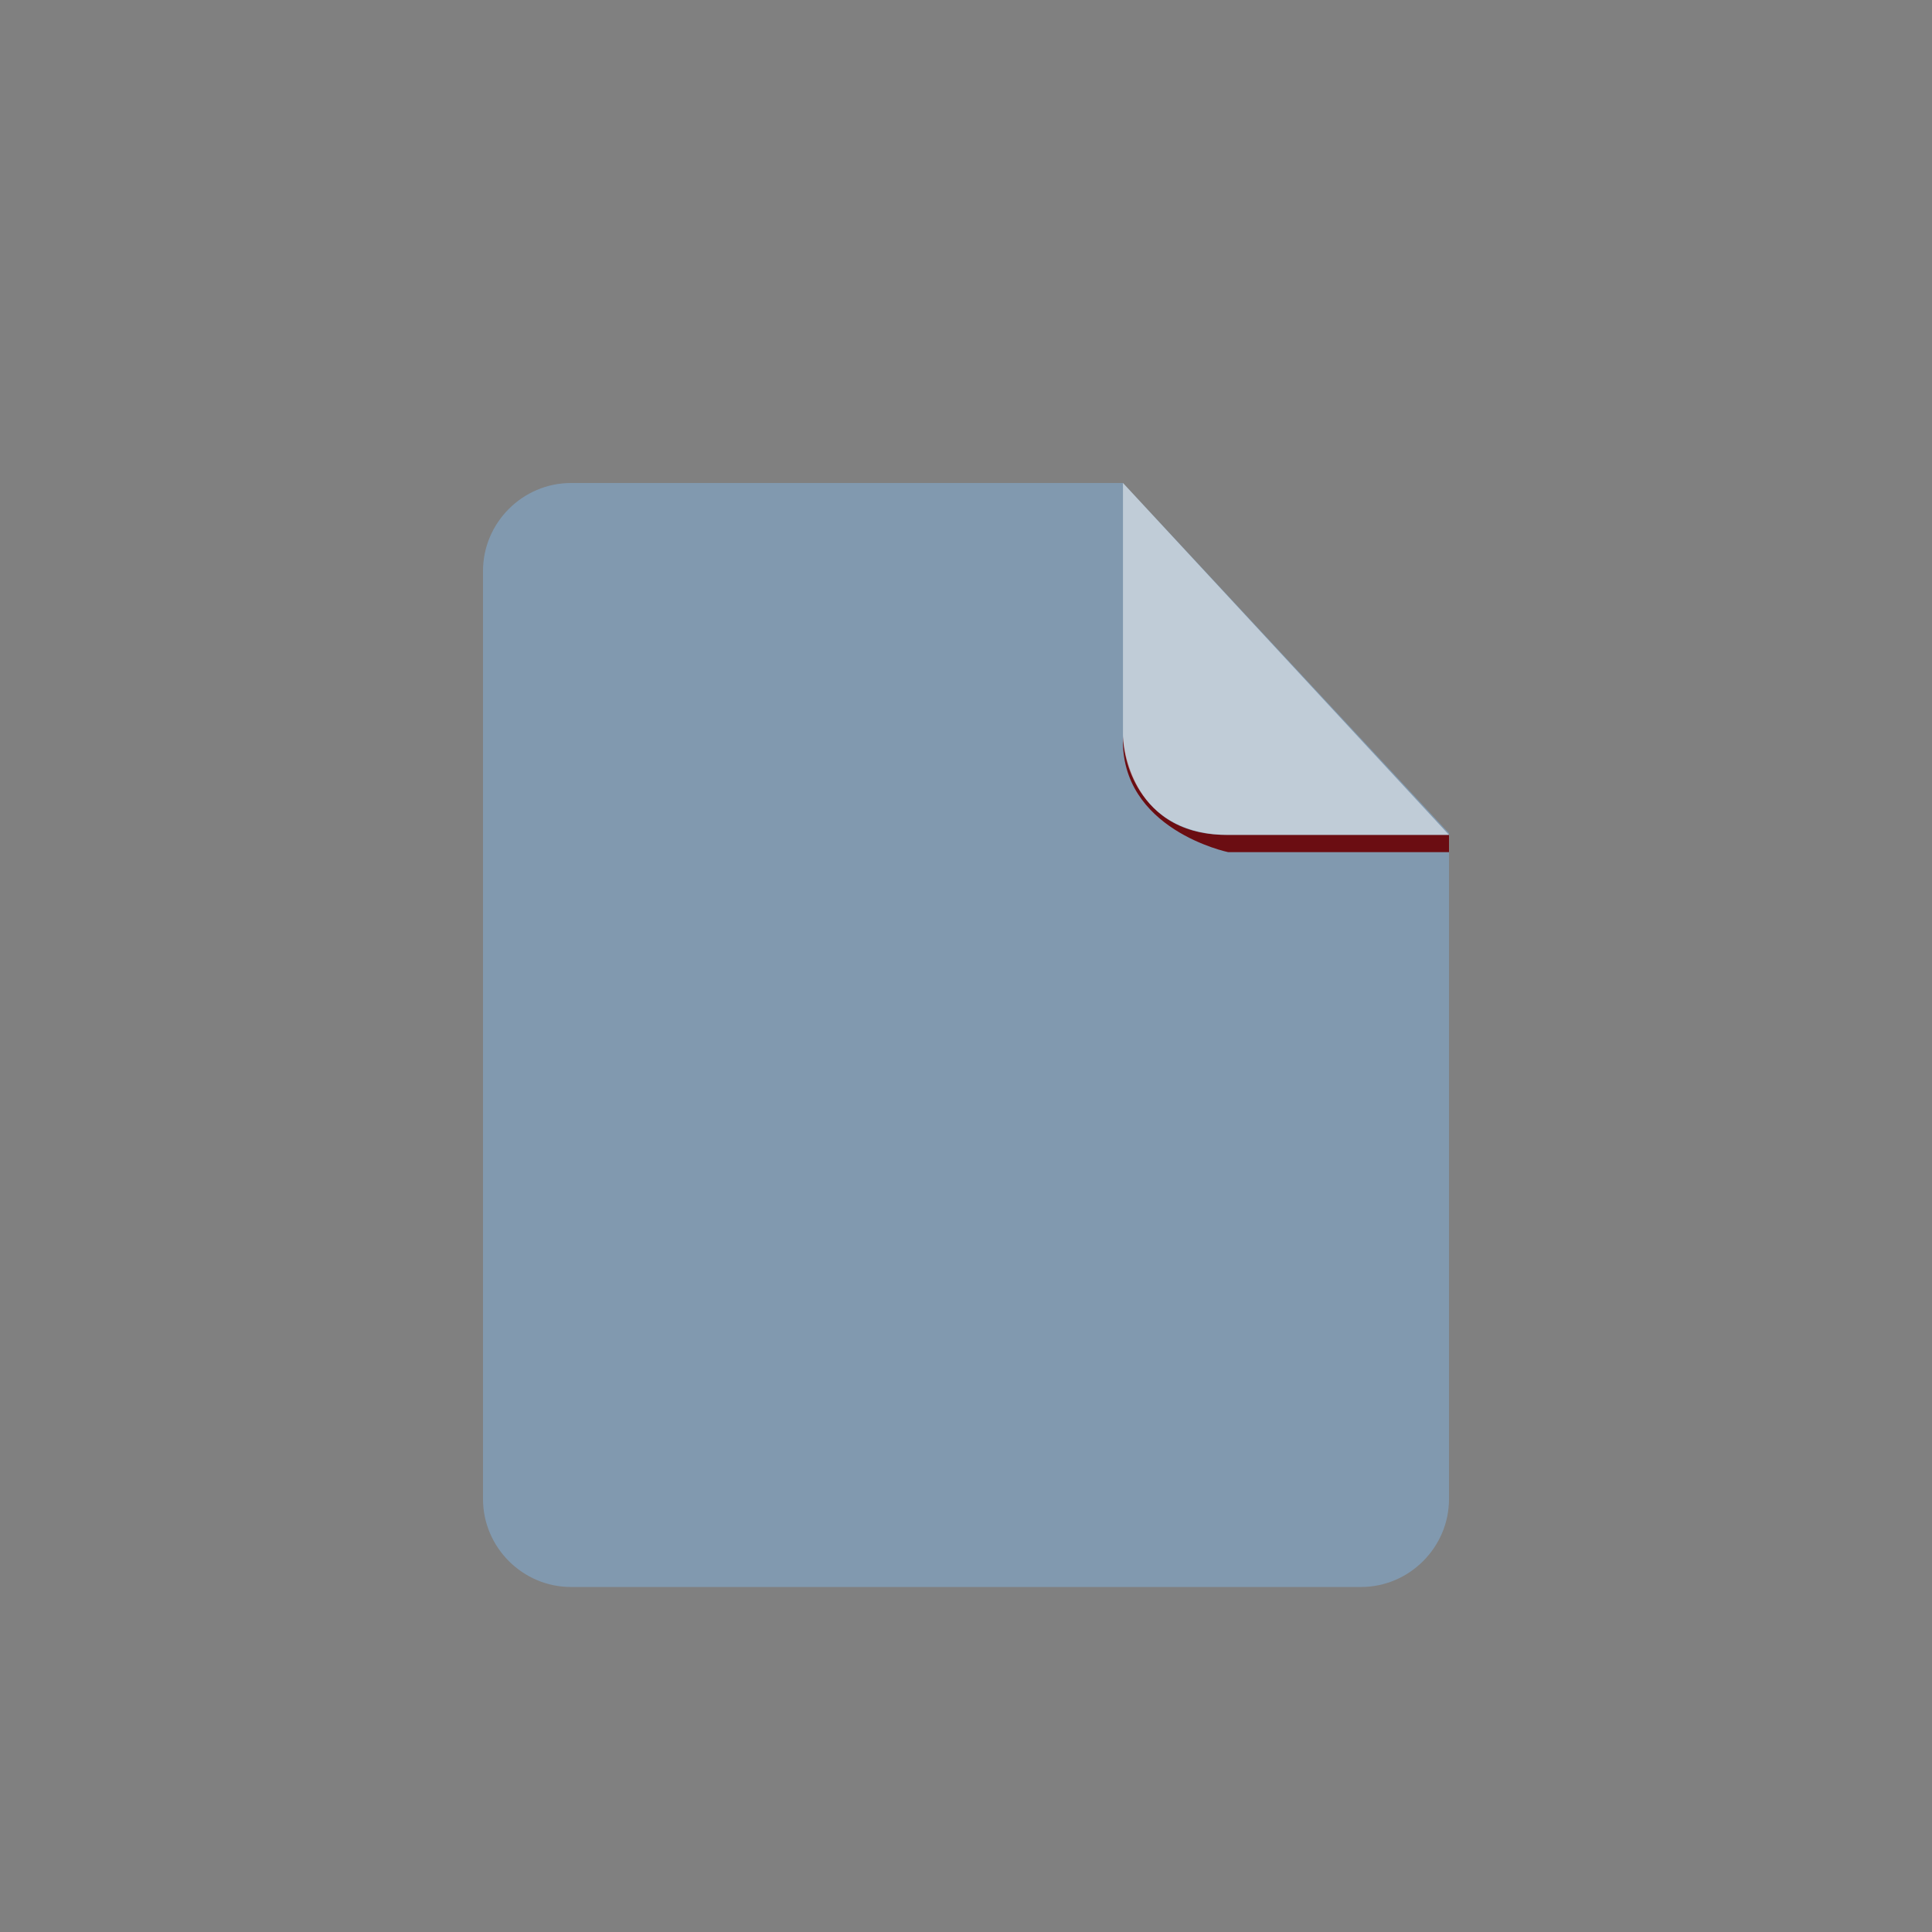 <!DOCTYPE svg PUBLIC "-//W3C//DTD SVG 1.1//EN" "http://www.w3.org/Graphics/SVG/1.1/DTD/svg11.dtd">

<svg xmlns="http://www.w3.org/2000/svg" width="256px" height="256px" viewBox="-28 -28 112.00 112.00"
     enable-background="new 0 0 56 64" xml:space="preserve" fill="#000000">
    <rect x="-28" y="-28" width="112.00" height="112.00" fill="#808080" stroke="none"/>
    <g id="SVGRepo_bgCarrier" stroke-width="0"/>
    <g id="SVGRepo_tracerCarrier" stroke-linecap="round" stroke-linejoin="round"/>
    <g id="SVGRepo_iconCarrier">
        <g>
            <path fill="#8199AF"
                  d="M5.1,0C2.3,0,0,2.3,0,5.1v53.8C0,61.7,2.3,64,5.1,64h45.8c2.8,0,5.1-2.3,5.1-5.1V20.3L37.1,0H5.1z"/>
            <path fill="#6B0D12" d="M56,20.4v1H43.2c0,0-6.3-1.3-6.1-6.7c0,0,0.2,5.7,6,5.7H56z"/>
            <path opacity="0.5" fill="#FFFFFF"
                  d="M37.1,0v14.6c0,1.7,1.1,5.8,6.1,5.8H56L37.1,0z"/>
        </g>
    </g>
</svg>